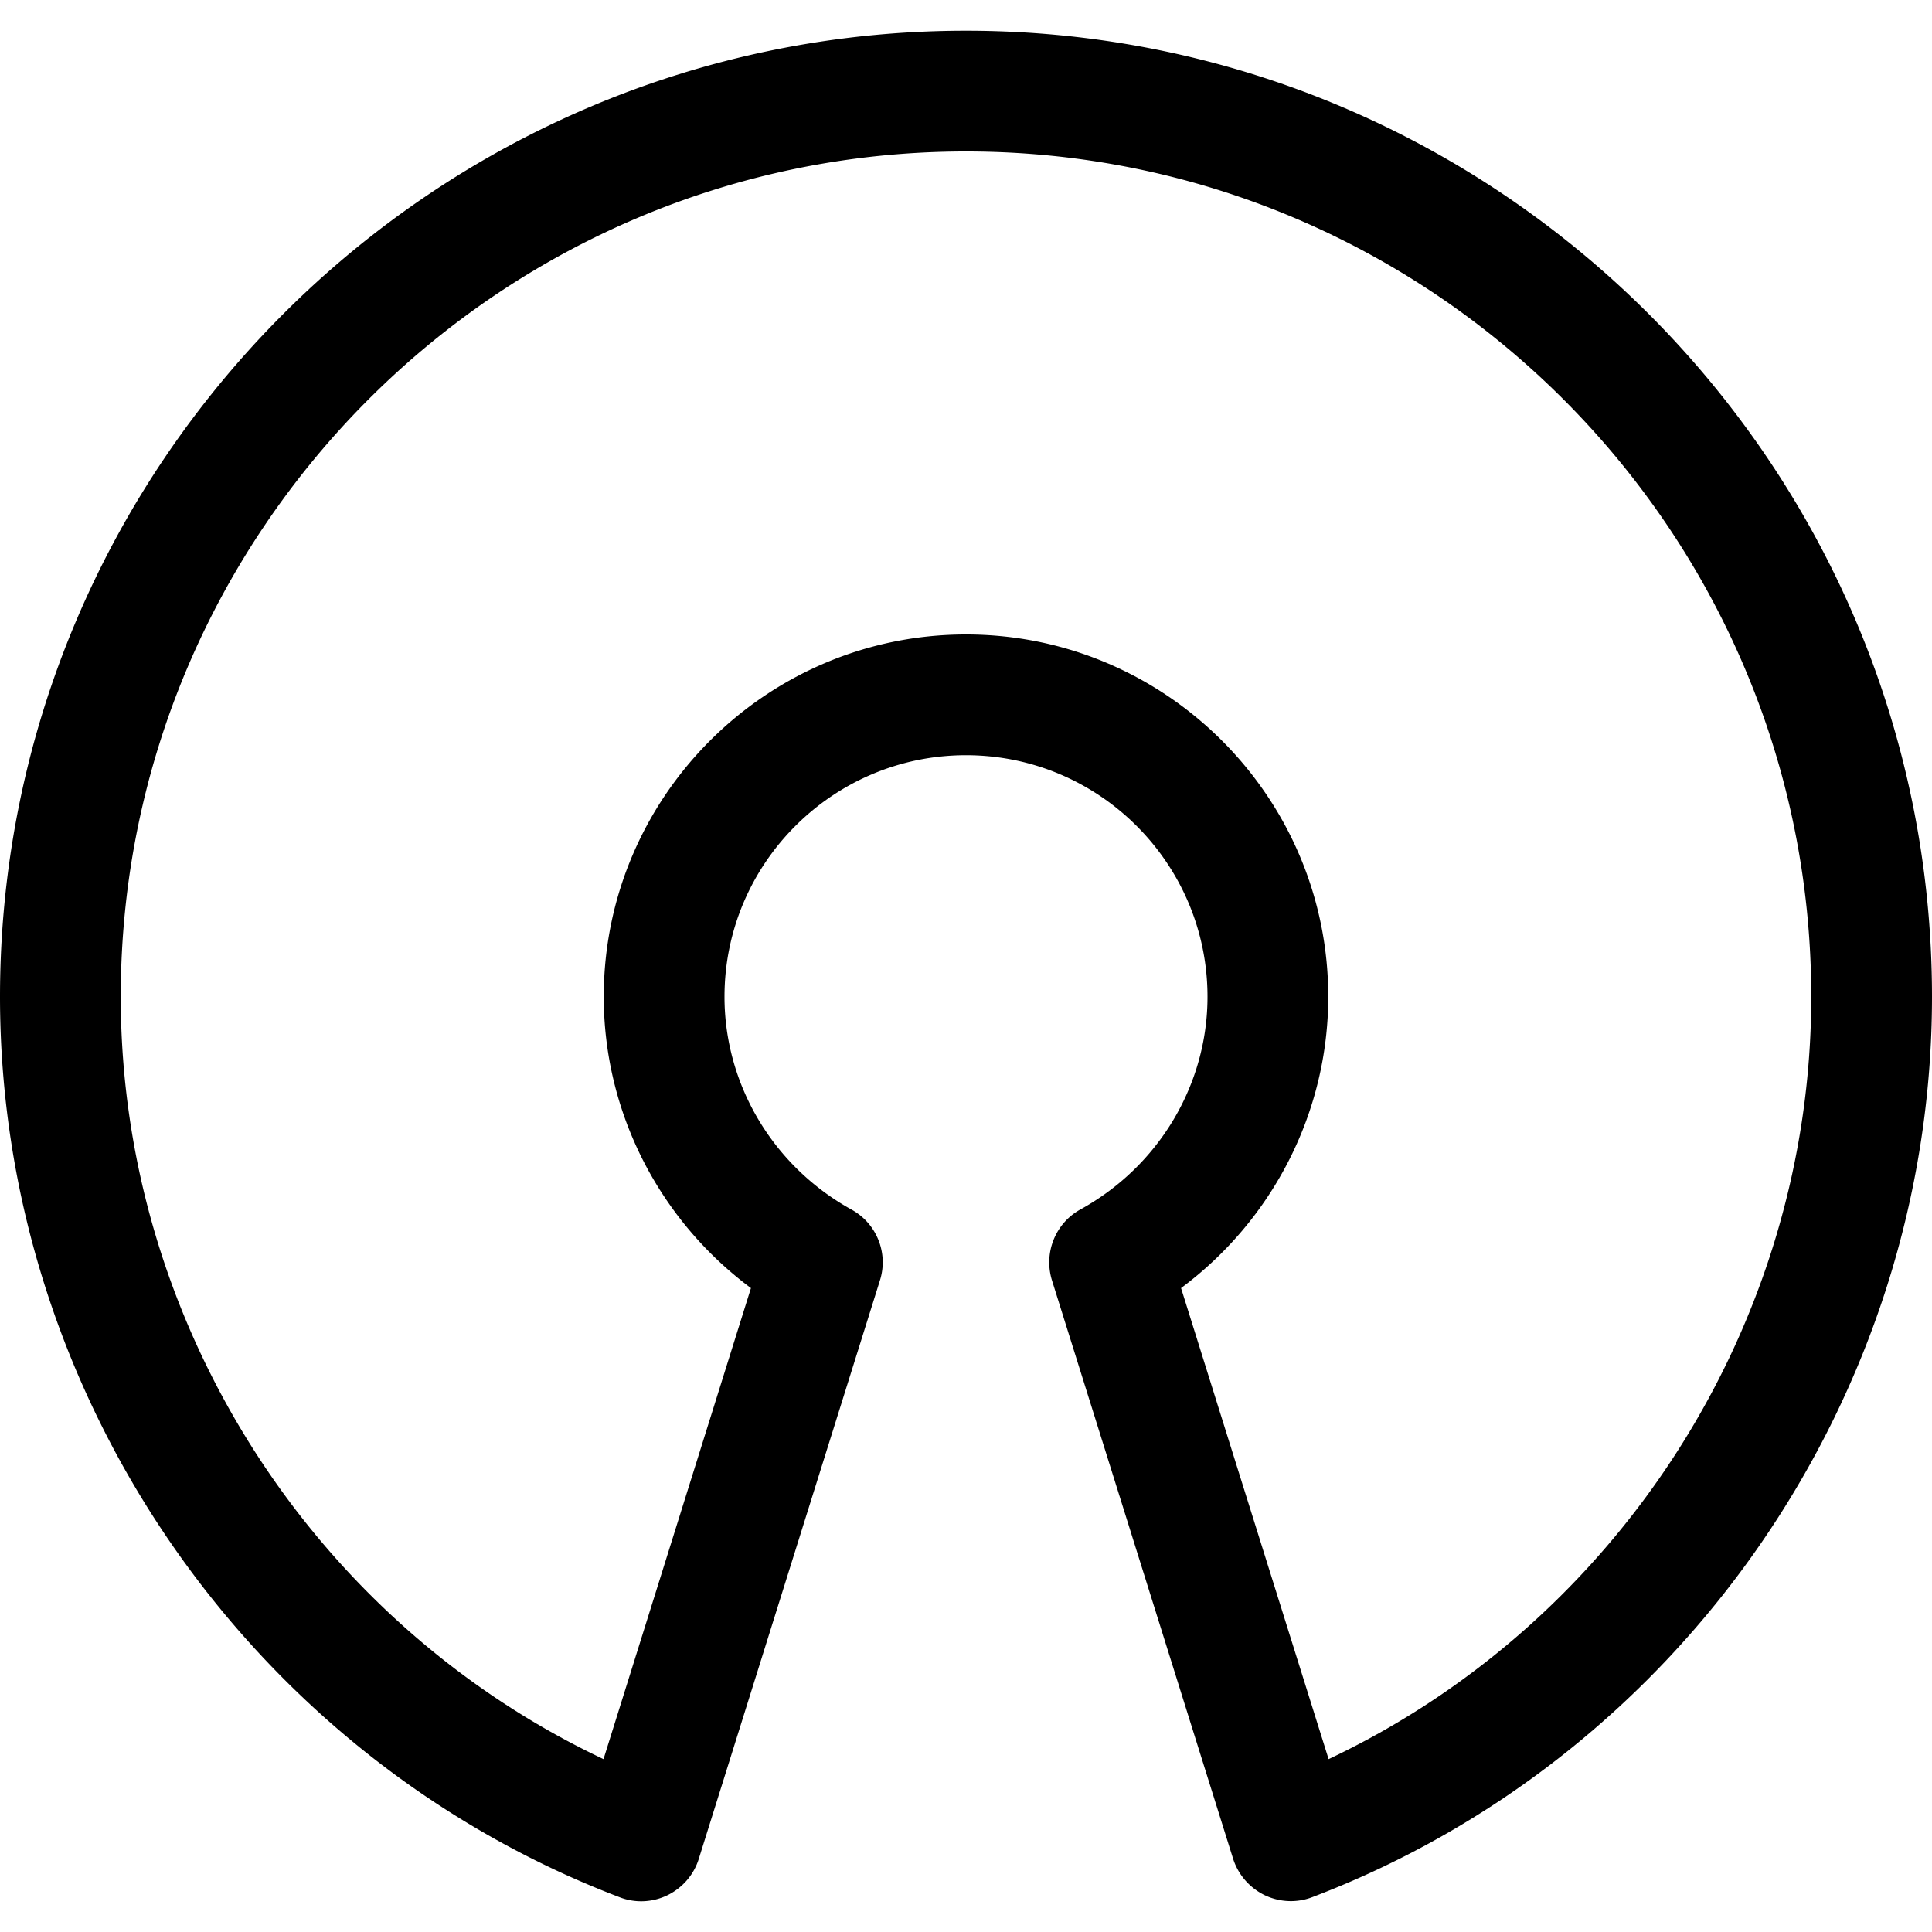 <svg xmlns="http://www.w3.org/2000/svg" viewBox="0 0 512 512"><path d="M256 8.14c-141.152 0-256 114.848-256 256 0 105.312 65.984 201.216 164.224 238.656 4.128 1.6 8.704 1.376 12.672-.544 3.968-1.952 6.976-5.408 8.288-9.632l48-153.28c2.304-7.264-.864-15.136-7.52-18.784C204.896 309.068 192 287.468 192 264.14c0-35.296 28.704-64 64-64s64 28.704 64 64c0 23.328-12.896 44.928-33.696 56.384-6.656 3.68-9.76 11.52-7.52 18.784l48 153.28c1.344 4.224 4.352 7.68 8.32 9.632a16.126 16.126 0 006.976 1.6c1.952 0 3.872-.352 5.696-1.056C446.016 465.356 512 369.452 512 264.14c0-141.152-114.848-256-256-256zm96.096 458.048l-39.104-124.832C337.344 323.244 352 294.668 352 264.14c0-52.928-43.072-96-96-96s-96 43.072-96 96c0 30.56 14.656 59.104 39.008 77.216l-39.072 124.832C82.752 429.708 32 350.54 32 264.14c0-123.52 100.48-224 224-224 123.488 0 224 100.48 224 224 0 86.4-50.752 165.568-127.904 202.048z"/></svg>